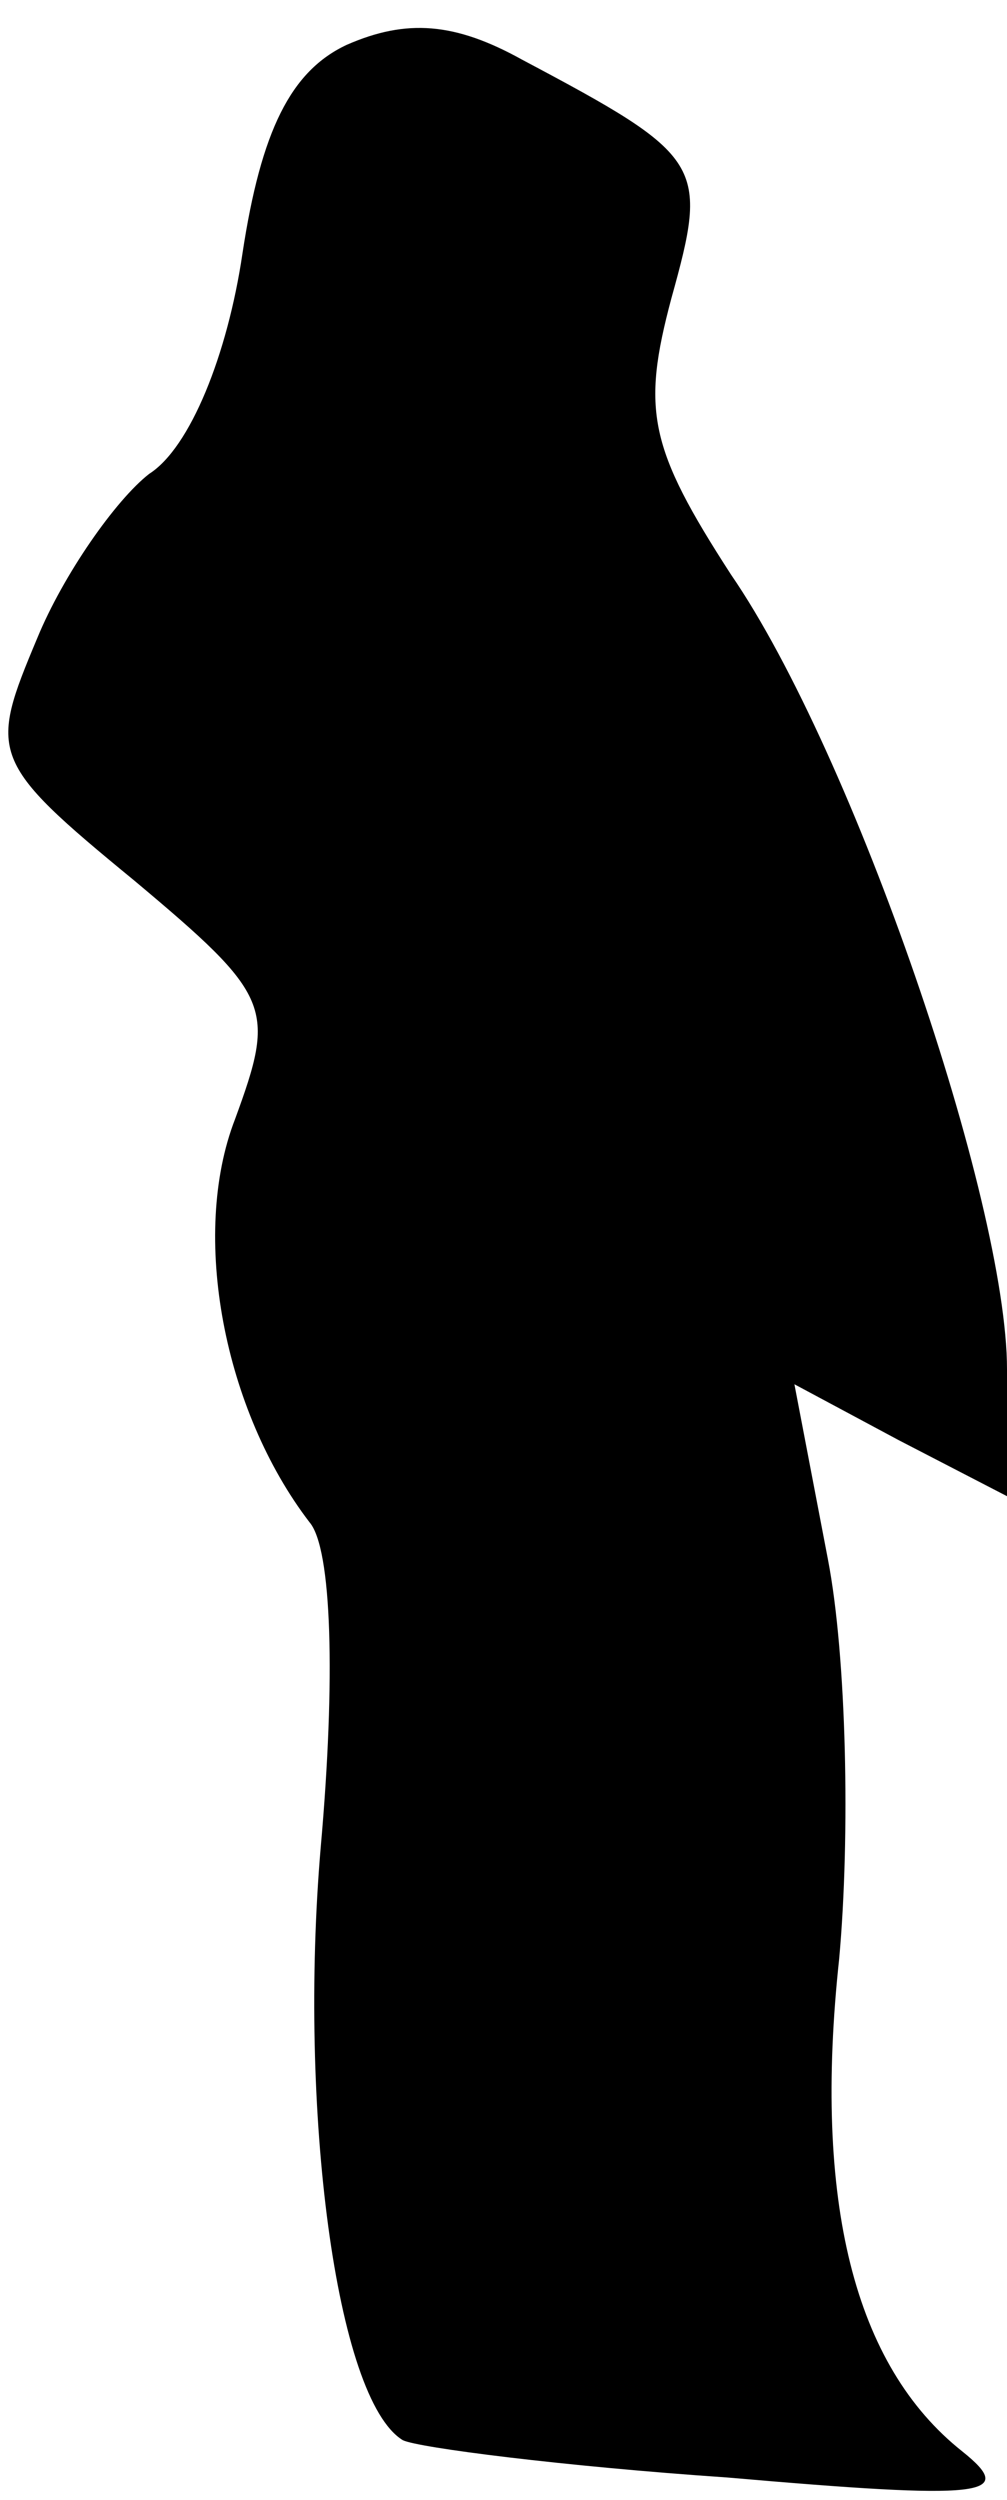 <?xml version="1.0" standalone="no"?>
<!DOCTYPE svg PUBLIC "-//W3C//DTD SVG 20010904//EN"
 "http://www.w3.org/TR/2001/REC-SVG-20010904/DTD/svg10.dtd">
<svg version="1.0" xmlns="http://www.w3.org/2000/svg"
 width="27pt" height="67pt" viewBox="0 0 27 67"
 preserveAspectRatio="xMidYMid meet">
<g transform="translate(0,67) scale(0.1,-0.1)"
fill="#000000" stroke="none">
<path fill="#000000" stroke="none" d="M93 658 c-15 -7 -23 -23 -28 -56 -4
-27 -14 -52 -25 -59 -9 -7 -23 -27 -30 -44 -13 -31 -13 -33 26 -65 37 -31 38
-34 27 -64 -12 -31 -3 -78 20 -108 6 -7 7 -42 3 -87 -6 -70 4 -148 22 -159 4
-2 43 -7 87 -10 69 -6 78 -5 63 7 -29 23 -40 67 -33 132 3 33 2 81 -3 107 l-9
47 28 -15 29 -15 0 34 c0 45 -41 165 -74 213 -22 34 -24 44 -16 74 10 36 9 38
-40 64 -18 10 -31 11 -47 4z"/>
</g>
</svg>
